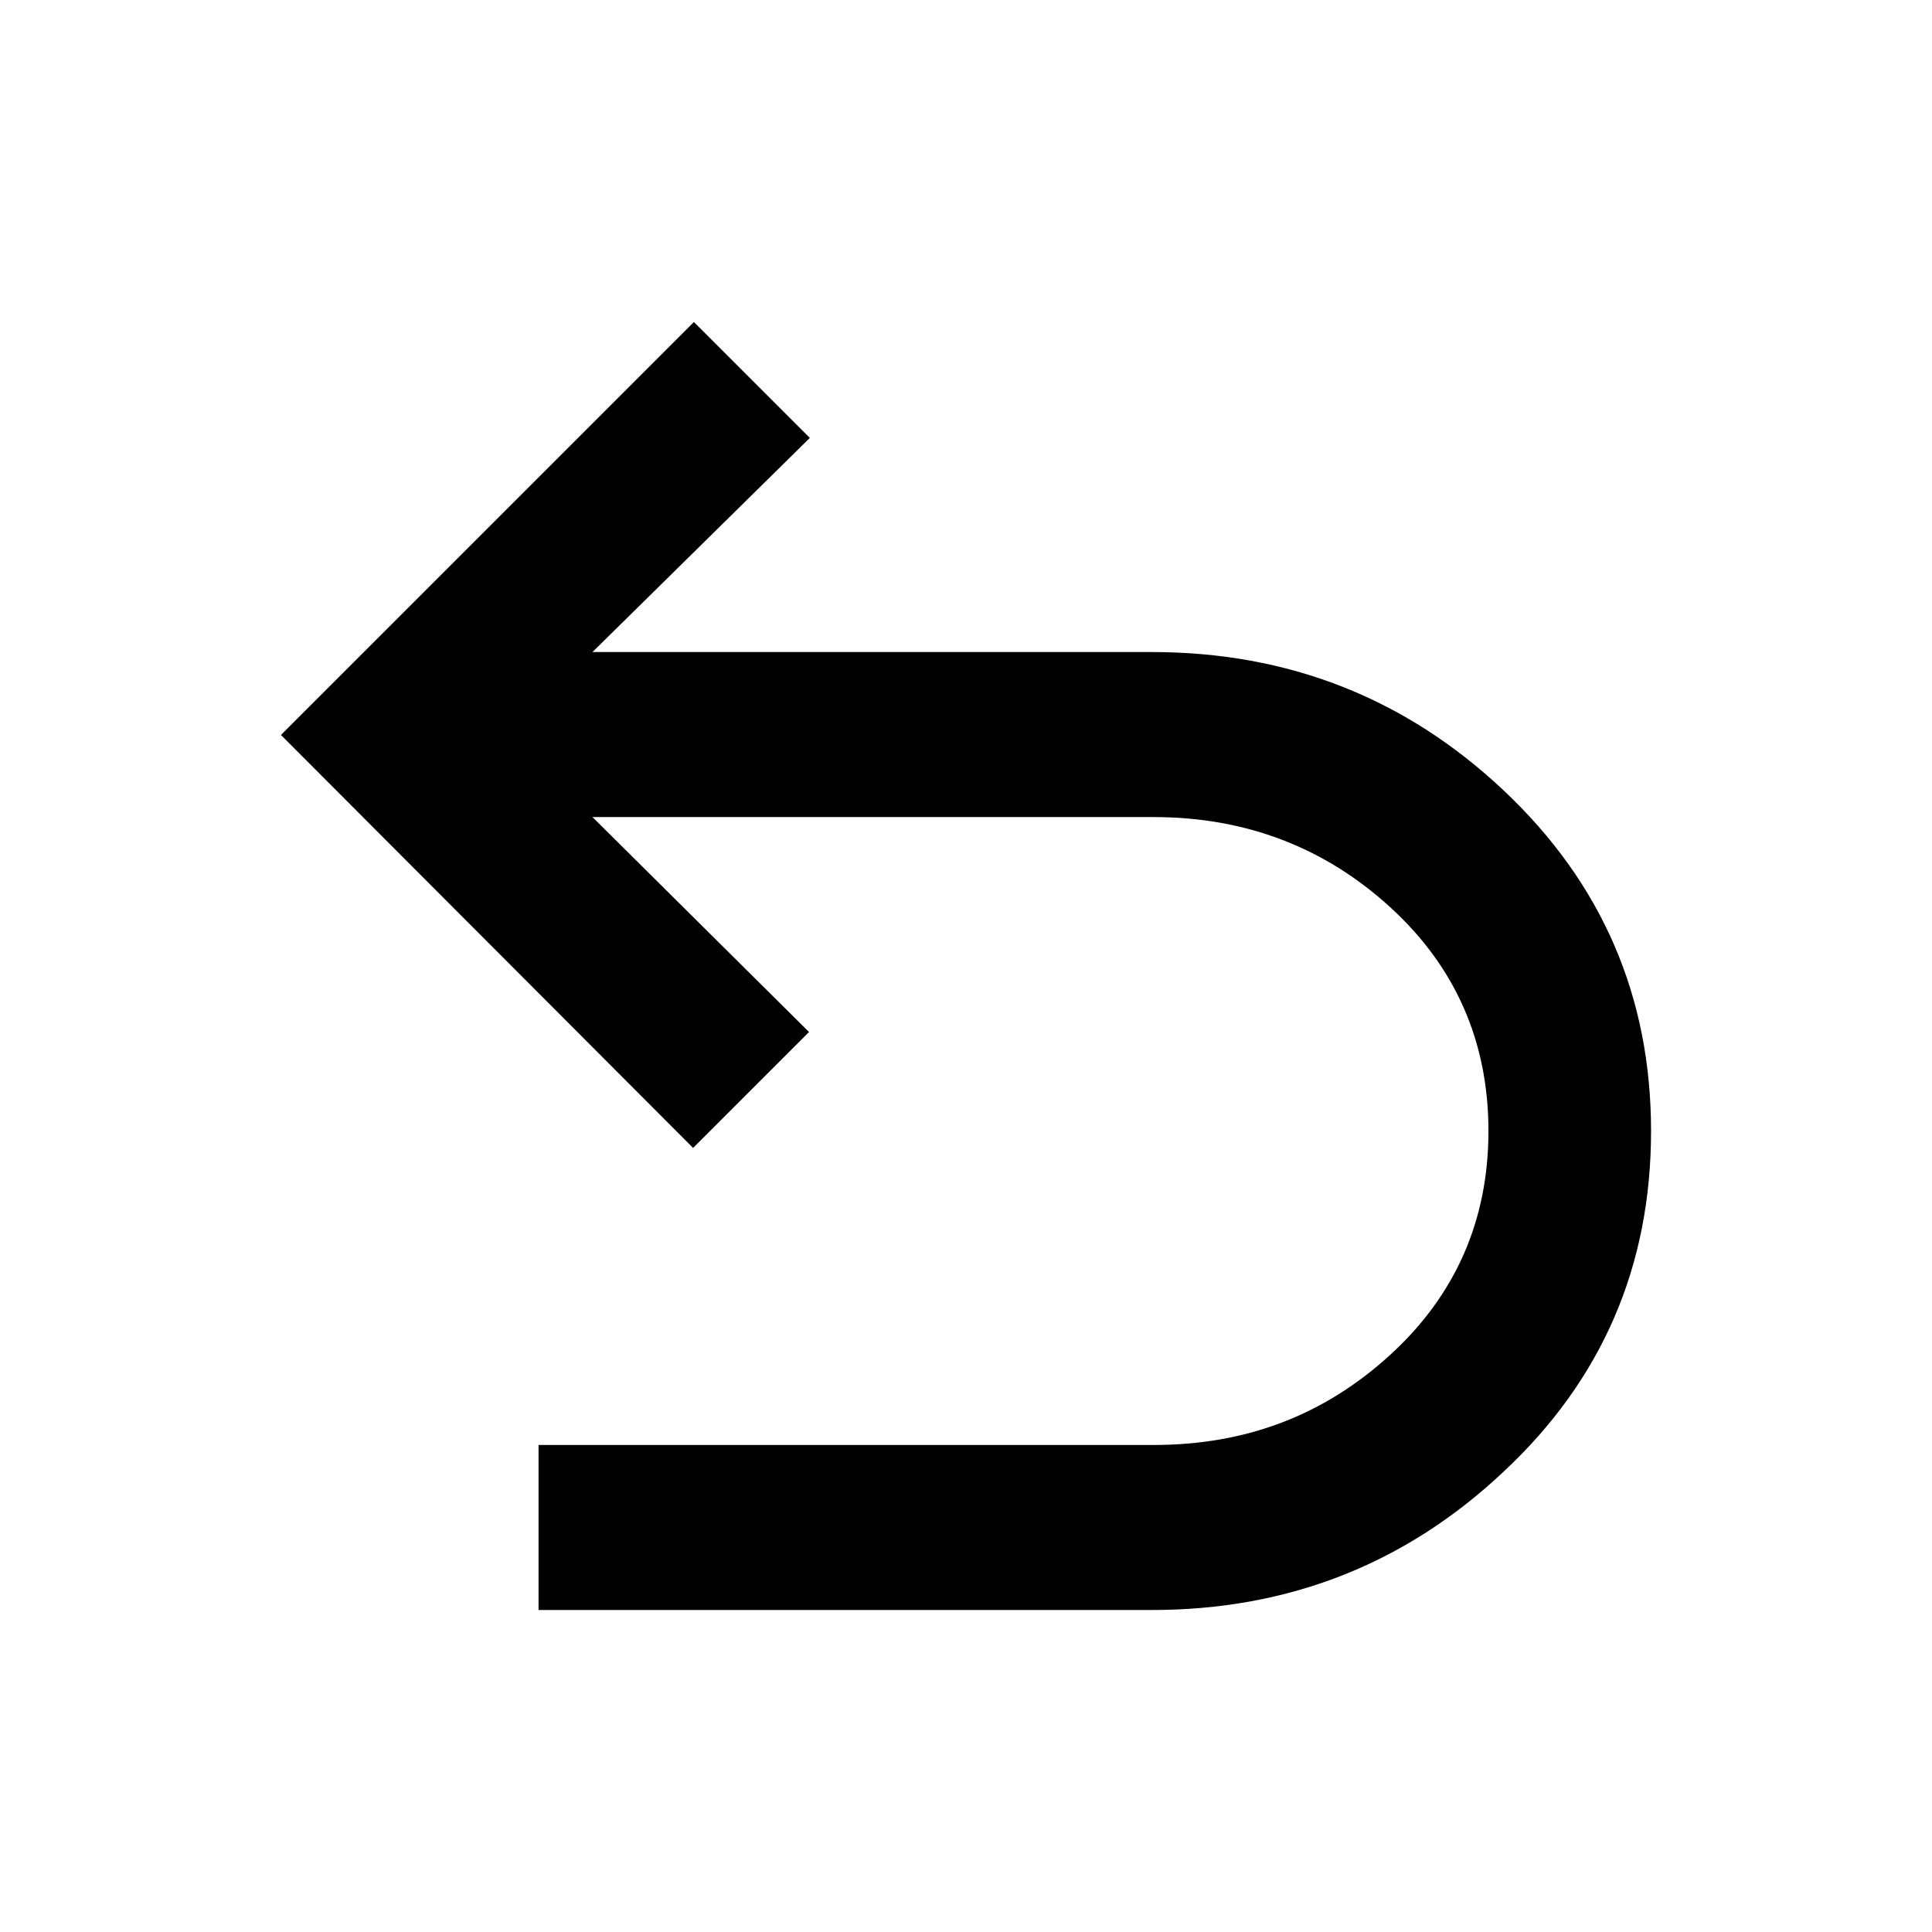 <?xml version="1.0" encoding="iso-8859-1"?>
<!-- Generator: Adobe Illustrator 27.1.0, SVG Export Plug-In . SVG Version: 6.00 Build 0)  -->
<svg version="1.1" id="Layer_1" xmlns="http://www.w3.org/2000/svg" xmlns:xlink="http://www.w3.org/1999/xlink" x="0px" y="0px"
	 viewBox="0 0 24 24" enable-background="new 0 0 24 24" xml:space="preserve">
<g>
	<g>
		<path d="M6.69,20v-2.05h7.64c1.15,0,2.12-0.37,2.94-1.12c0.81-0.74,1.22-1.67,1.22-2.78s-0.41-2.04-1.22-2.78
			c-0.81-0.74-1.79-1.12-2.94-1.12H7.36l2.69,2.67l-1.44,1.44L3.49,9.13L8.62,4l1.44,1.44L7.36,8.1h6.95c1.69,0,3.15,0.57,4.37,1.72
			c1.22,1.15,1.83,2.56,1.83,4.23c0,1.68-0.61,3.09-1.83,4.23C17.46,19.43,16,20,14.31,20H6.69z"/>
	</g>
</g>
</svg>
